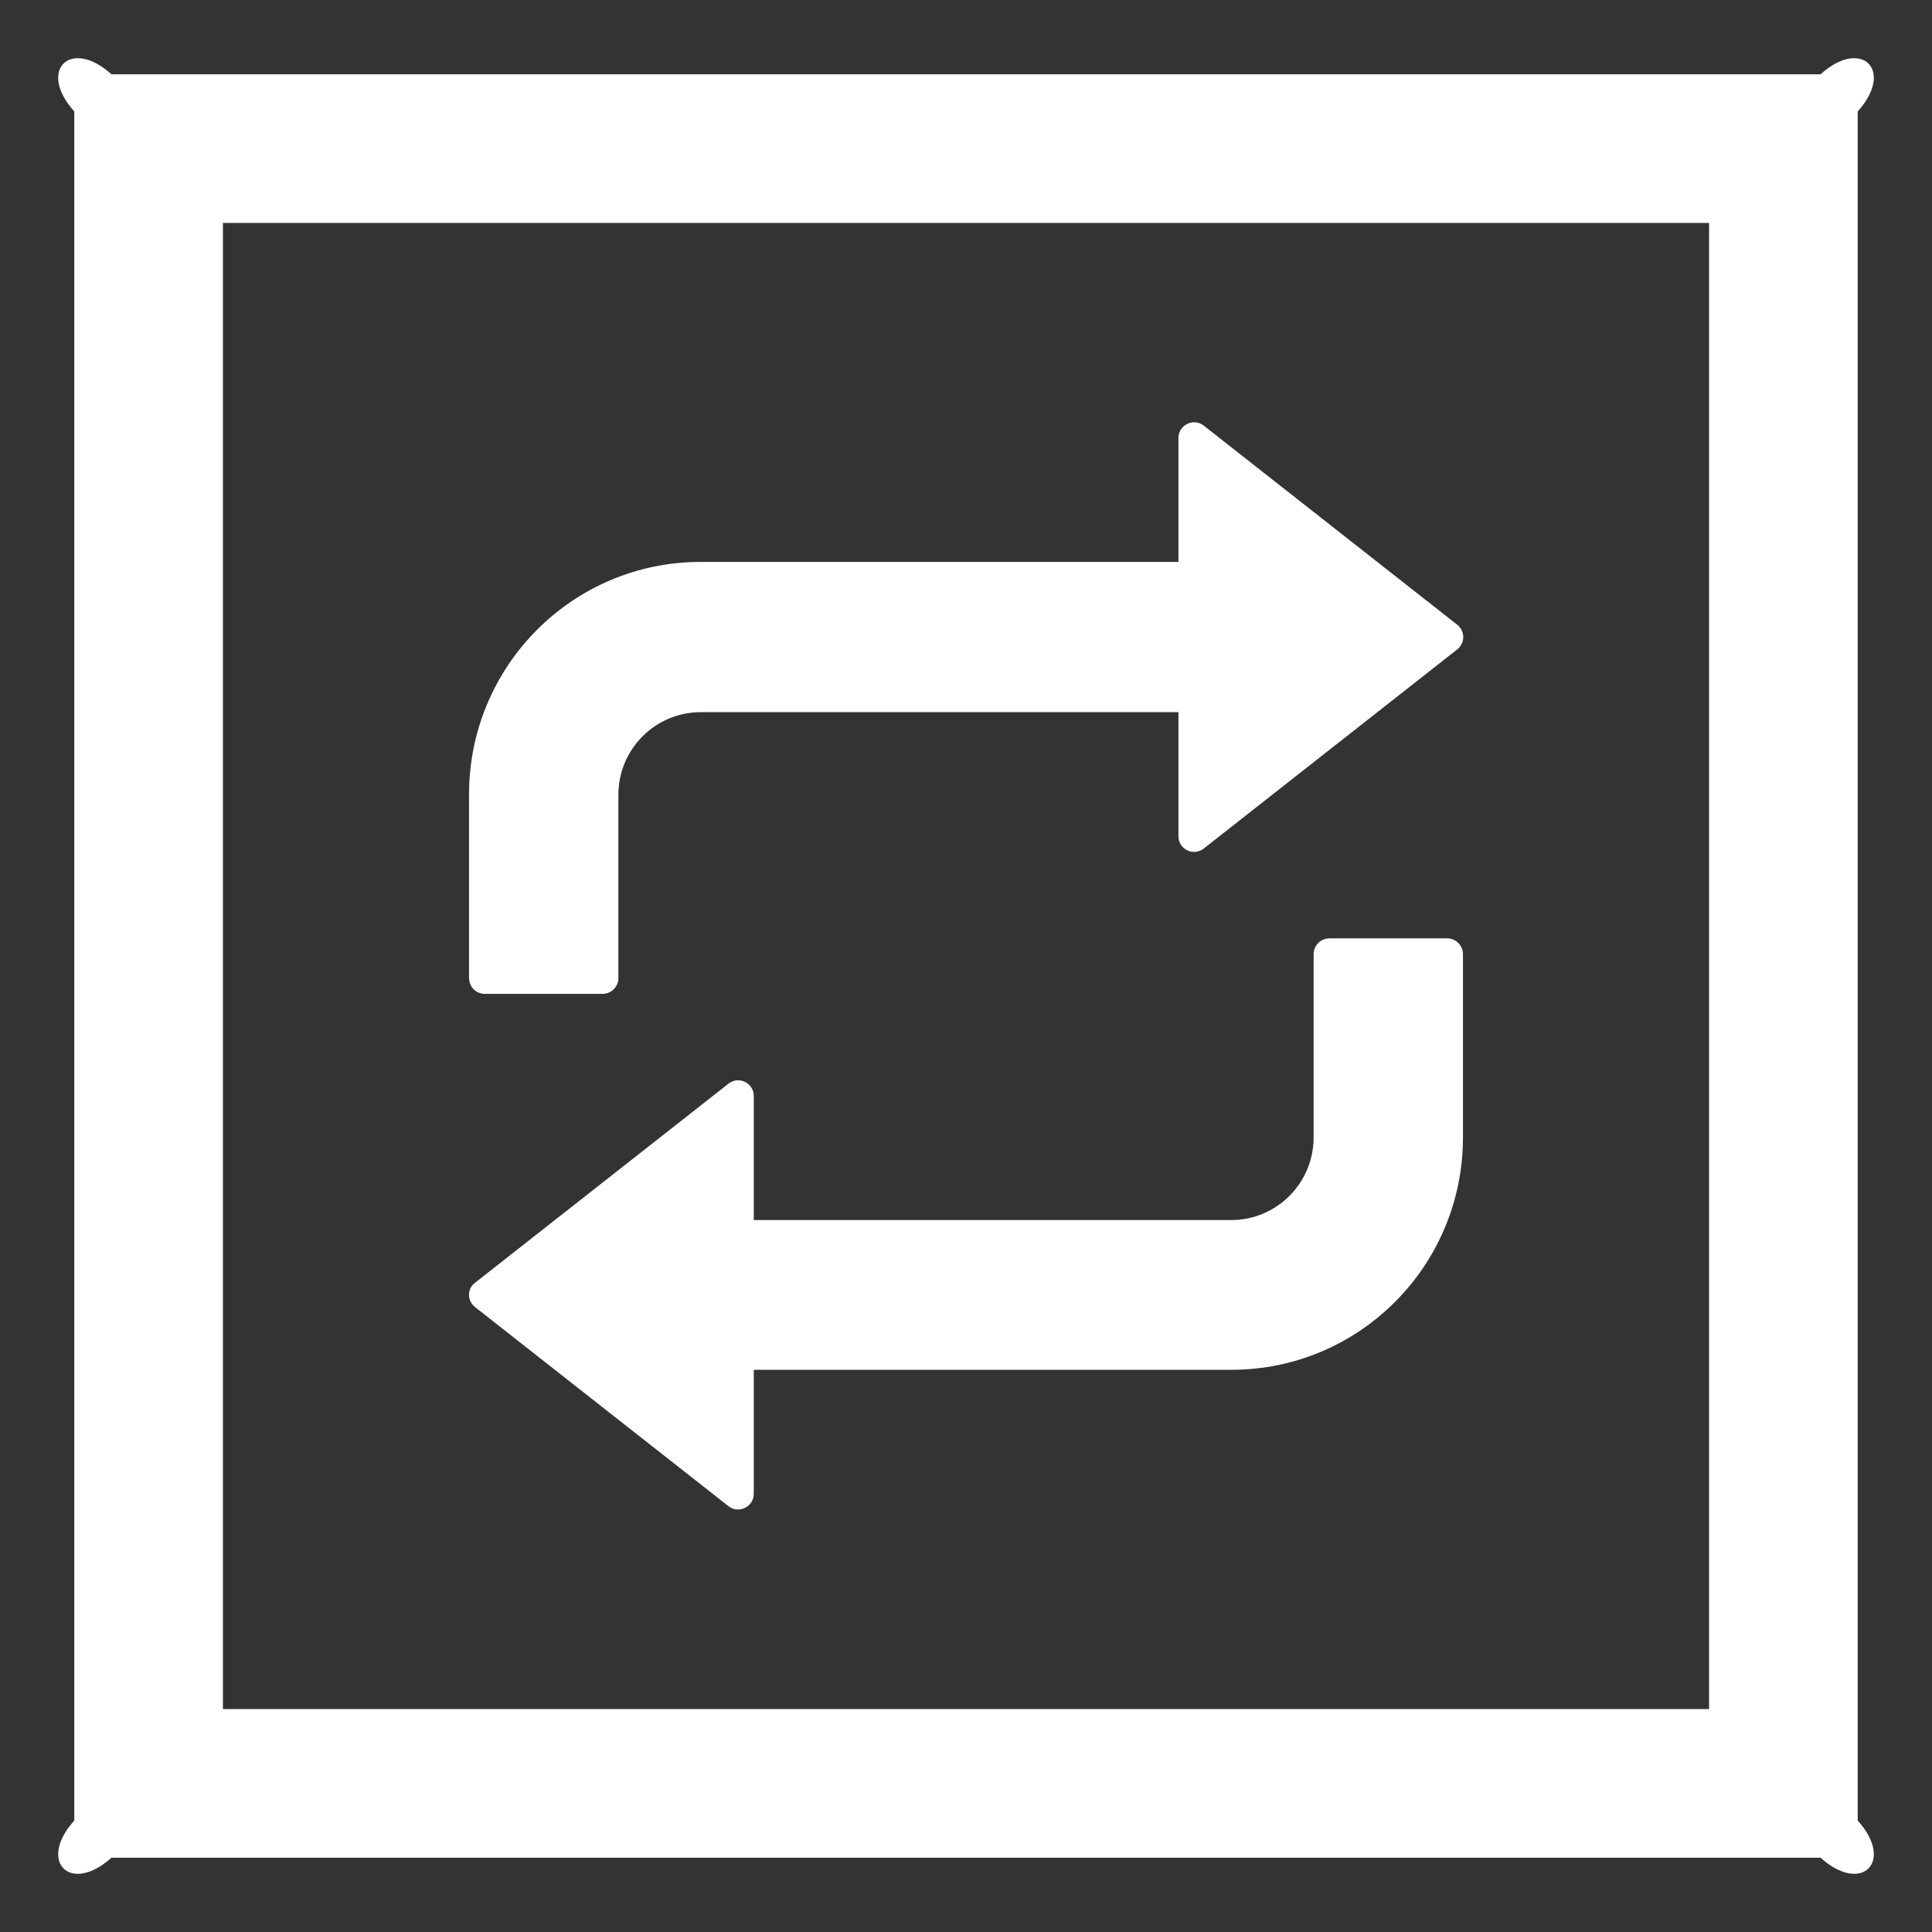 ﻿<?xml version="1.0" encoding="utf-8"?>
<svg version="1.1" xmlns:xlink="http://www.w3.org/1999/xlink" width="26px" height="26px" xmlns="http://www.w3.org/2000/svg">
  <rect width="100%" height="100%" fill="#333333" stroke="none"/>
  <g transform="matrix(1 0 0 1 -1040 -2084 )">
    <path d="M 25 1.5  C 25.5 0.947  25.053 0.5  24.5 1  L 1.5 1  C 0.947 0.5  0.5 0.947  1 1.5  L 1 24.5  C 0.5 25.053  0.947 25.5  1.5 25  L 24.5 25  C 25.053 25.5  25.5 25.053  25 24.5  L 25 1.5  Z M 23 3  L 23 23  L 3 23  L 3 3  L 23 3  Z M 6.312 13.156  C 6.312 13.281  6.406 13.375  6.525 13.375  L 8.109 13.375  C 8.225 13.375  8.322 13.281  8.322 13.162  L 8.322 10.697  C 8.322 10.081  8.819 9.584  9.431 9.584  L 15.859 9.584  L 15.859 11.253  C 15.859 11.431  16.062 11.528  16.2 11.419  L 19.609 8.741  C 19.719 8.656  19.719 8.491  19.609 8.406  L 16.2 5.728  C 16.062 5.619  15.859 5.719  15.859 5.894  L 15.859 7.562  L 9.428 7.562  C 7.706 7.562  6.312 8.963  6.312 10.691  L 6.312 13.156  Z M 6.394 17.262  C 6.284 17.341  6.284 17.506  6.394 17.591  L 9.803 20.269  C 9.941 20.378  10.144 20.278  10.144 20.103  L 10.144 18.434  L 16.572 18.434  C 18.294 18.434  19.688 17.034  19.688 15.306  L 19.688 12.841  C 19.688 12.725  19.594 12.628  19.475 12.628  L 17.891 12.628  C 17.775 12.628  17.678 12.722  17.678 12.841  L 17.678 15.306  C 17.678 15.922  17.181 16.419  16.569 16.419  L 10.144 16.419  L 10.144 14.75  C 10.144 14.572  9.941 14.475  9.803 14.584  L 6.394 17.262  Z " fill-rule="nonzero" fill="#ffffff" stroke="none" transform="matrix(1 0 0 1 1040 2084 )" />
  </g>
</svg>